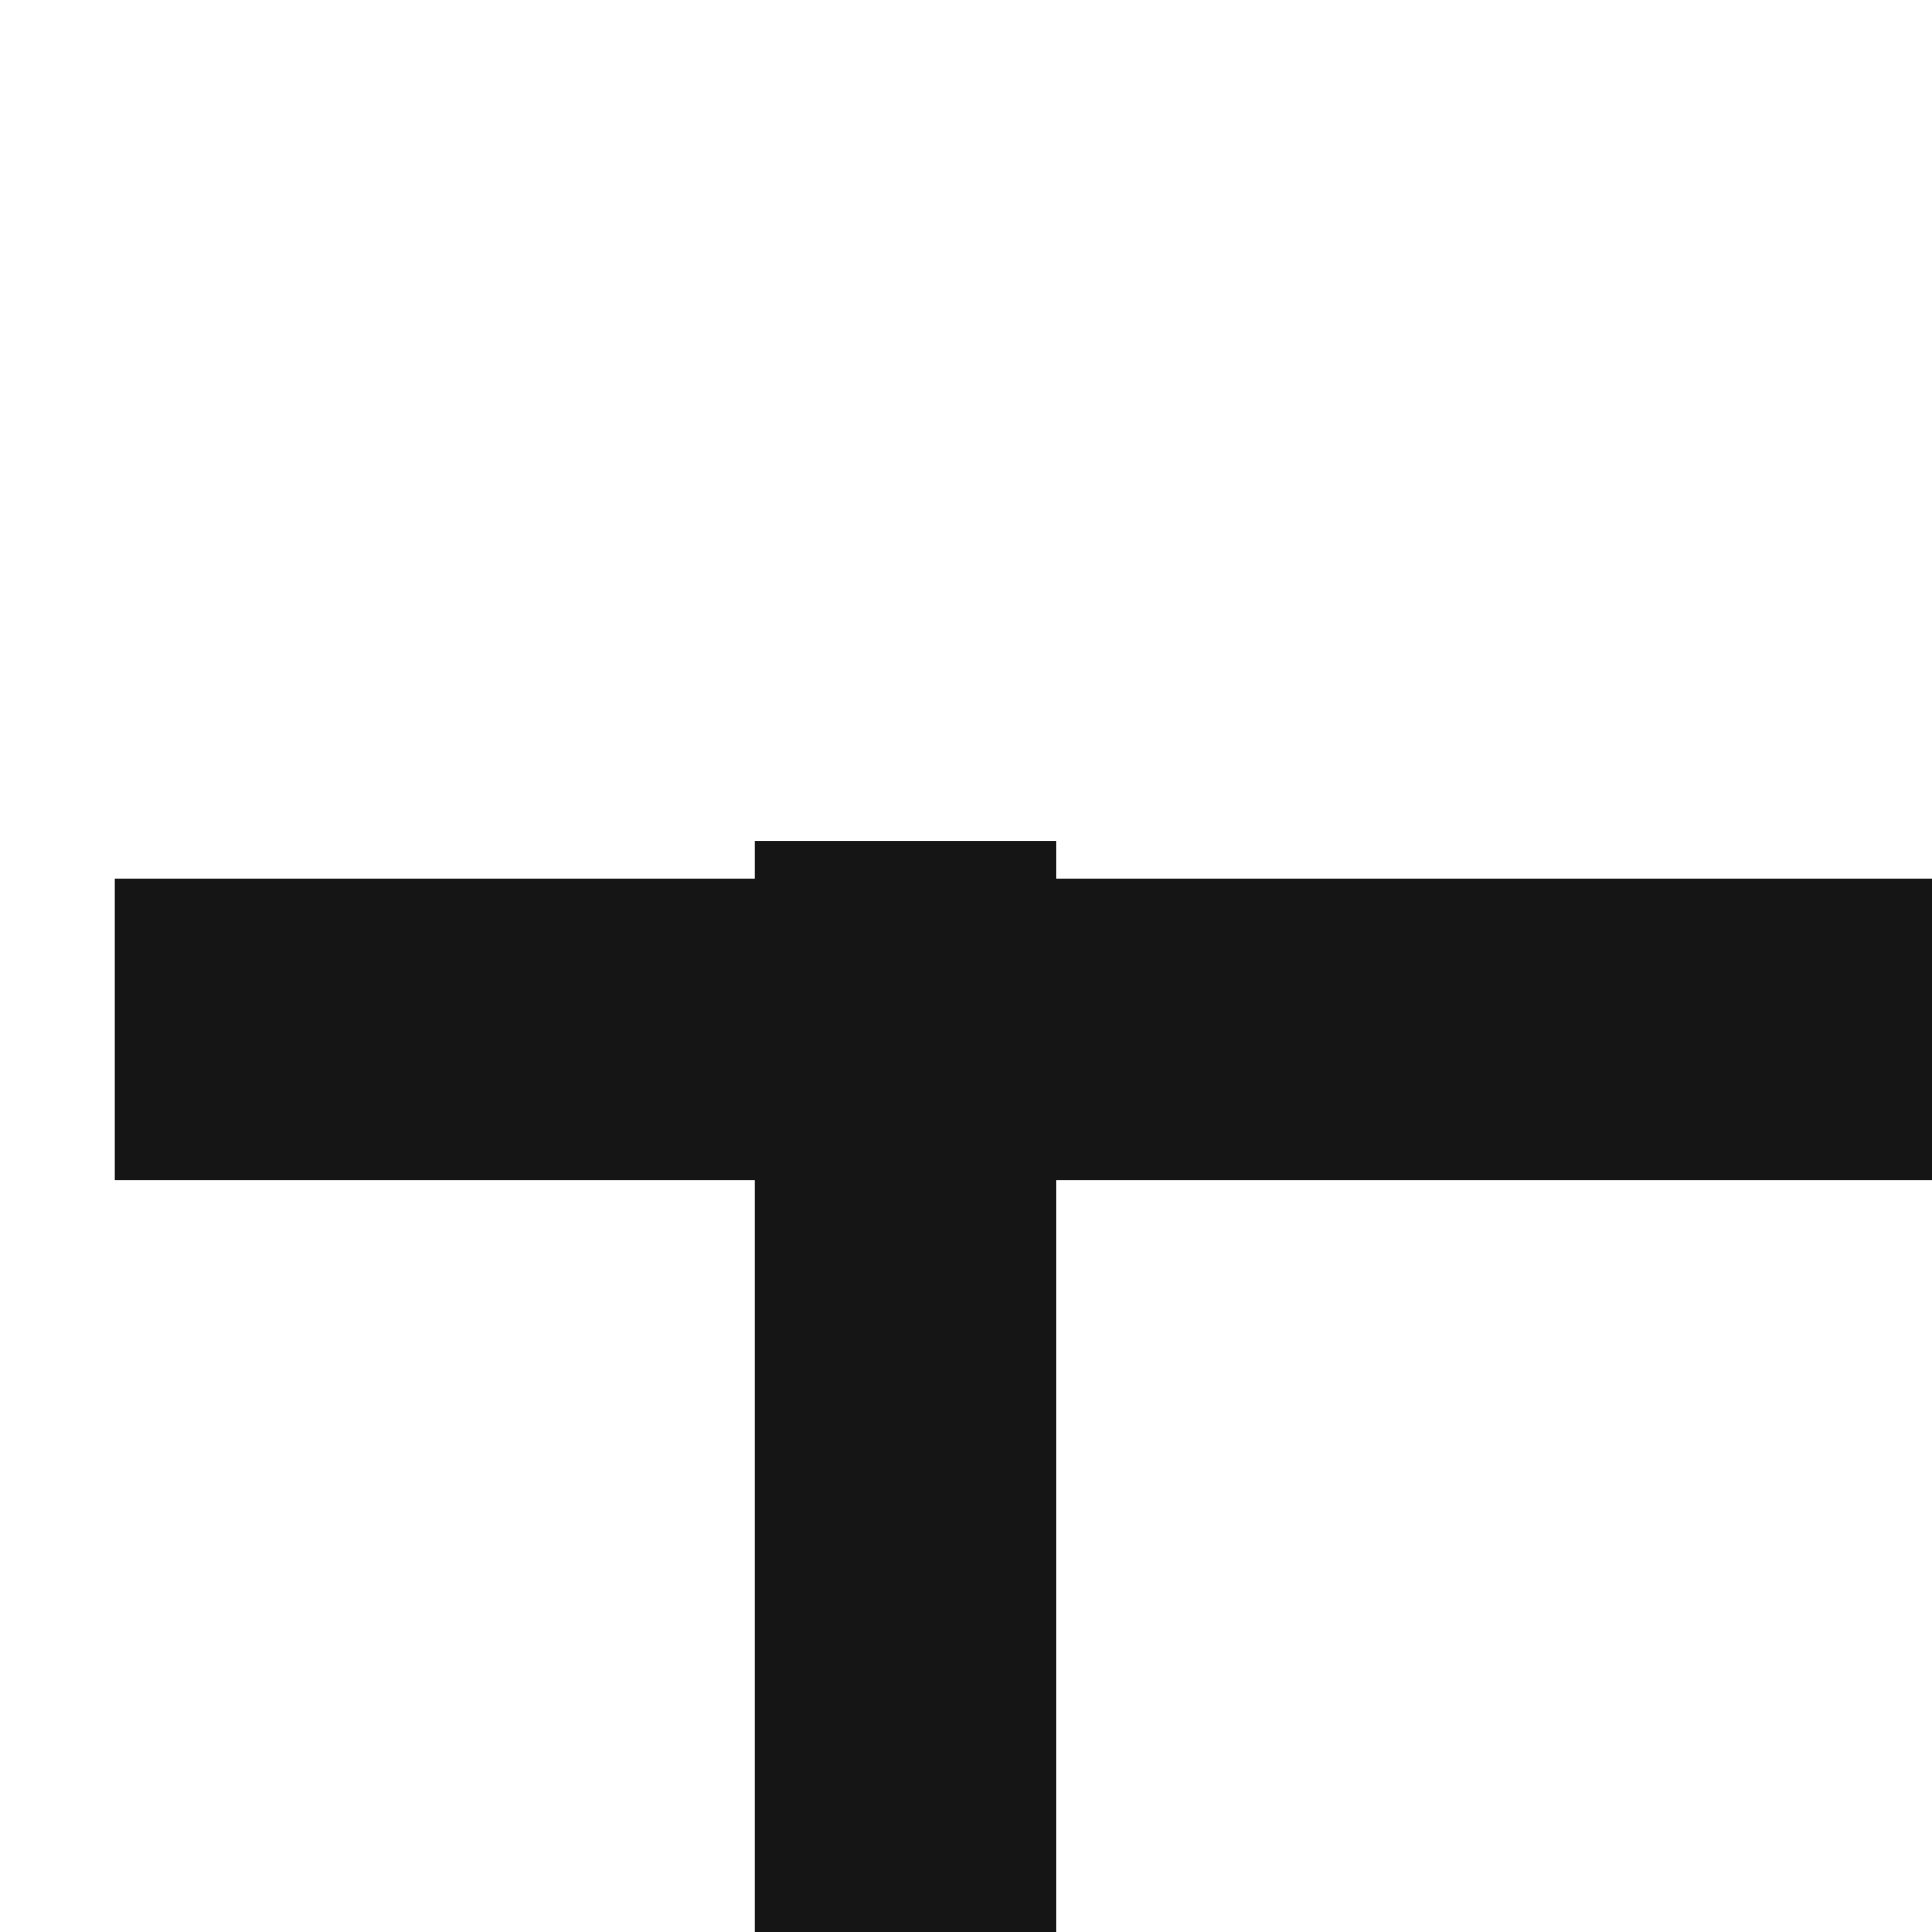 <?xml version="1.0" encoding="UTF-8" standalone="no"?>
<!DOCTYPE svg PUBLIC "-//W3C//DTD SVG 1.1//EN" "http://www.w3.org/Graphics/SVG/1.1/DTD/svg11.dtd">
<svg width="100%" height="100%" viewBox="0 0 32 32" version="1.1" xmlns="http://www.w3.org/2000/svg" xmlns:xlink="http://www.w3.org/1999/xlink" xml:space="preserve" xmlns:serif="http://www.serif.com/" style="fill-rule:evenodd;clip-rule:evenodd;stroke-linejoin:round;stroke-miterlimit:2;">
    <g transform="matrix(1,0,0,1,-35,-35.674)">
        <g id="undervattensten" transform="matrix(1,0,0,1,35,35.674)">
            <rect x="0" y="0" width="32" height="32" style="fill:none;"/>
            <clipPath id="_clip1">
                <rect x="0" y="0" width="32" height="32"/>
            </clipPath>
            <g clip-path="url(#_clip1)">
                <g transform="matrix(1.67205e-17,-0.273,0.369,2.26074e-17,-1770.9,1584.34)">
                    <rect x="5684.68" y="4833.07" width="67.749" height="13.543" style="fill:rgb(21,21,21);"/>
                </g>
                <g transform="matrix(-0.472,-5.78438e-17,4.52148e-17,-0.369,2717.05,1802.95)">
                    <rect x="5684.68" y="4833.07" width="67.749" height="13.543" style="fill:rgb(21,21,21);"/>
                </g>
            </g>
        </g>
    </g>
</svg>
